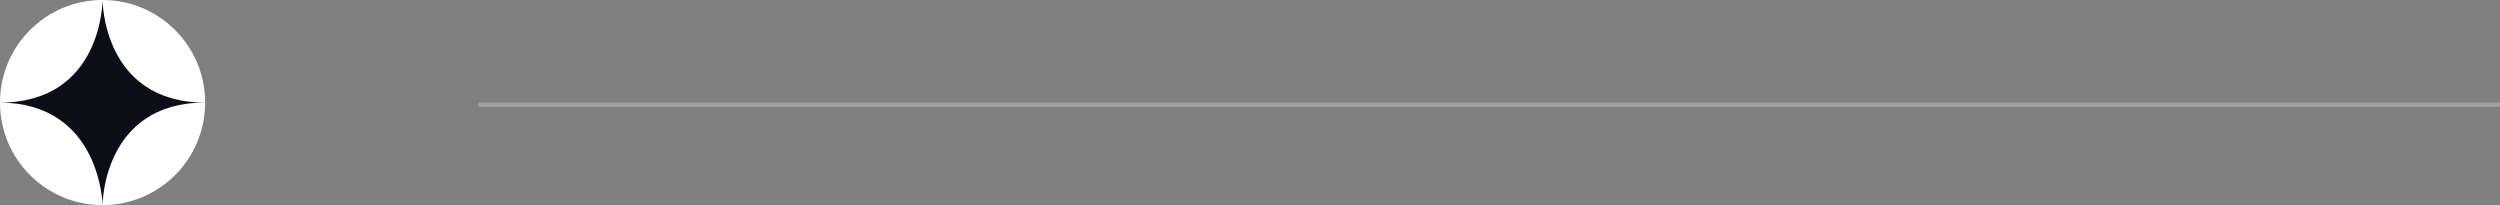<svg width="585" height="48" viewBox="0 0 585 48" fill="none" xmlns="http://www.w3.org/2000/svg">
<rect x="0" y="0" width="585" height="48" fill="#808080" stroke="none"/>
<circle cx="24" cy="24" r="24" fill="white"/>
<path fill-rule="evenodd" clip-rule="evenodd" d="M24 0C24 0 24 24 0 24C23.578 24.171 24 48 24 48C24 48 24 24 48 24C24 24 24 0 24 0Z" fill="#0B0D17"/>
<rect opacity="0.251" x="112" y="24" width="473" height="1" fill="white"/>
</svg>
